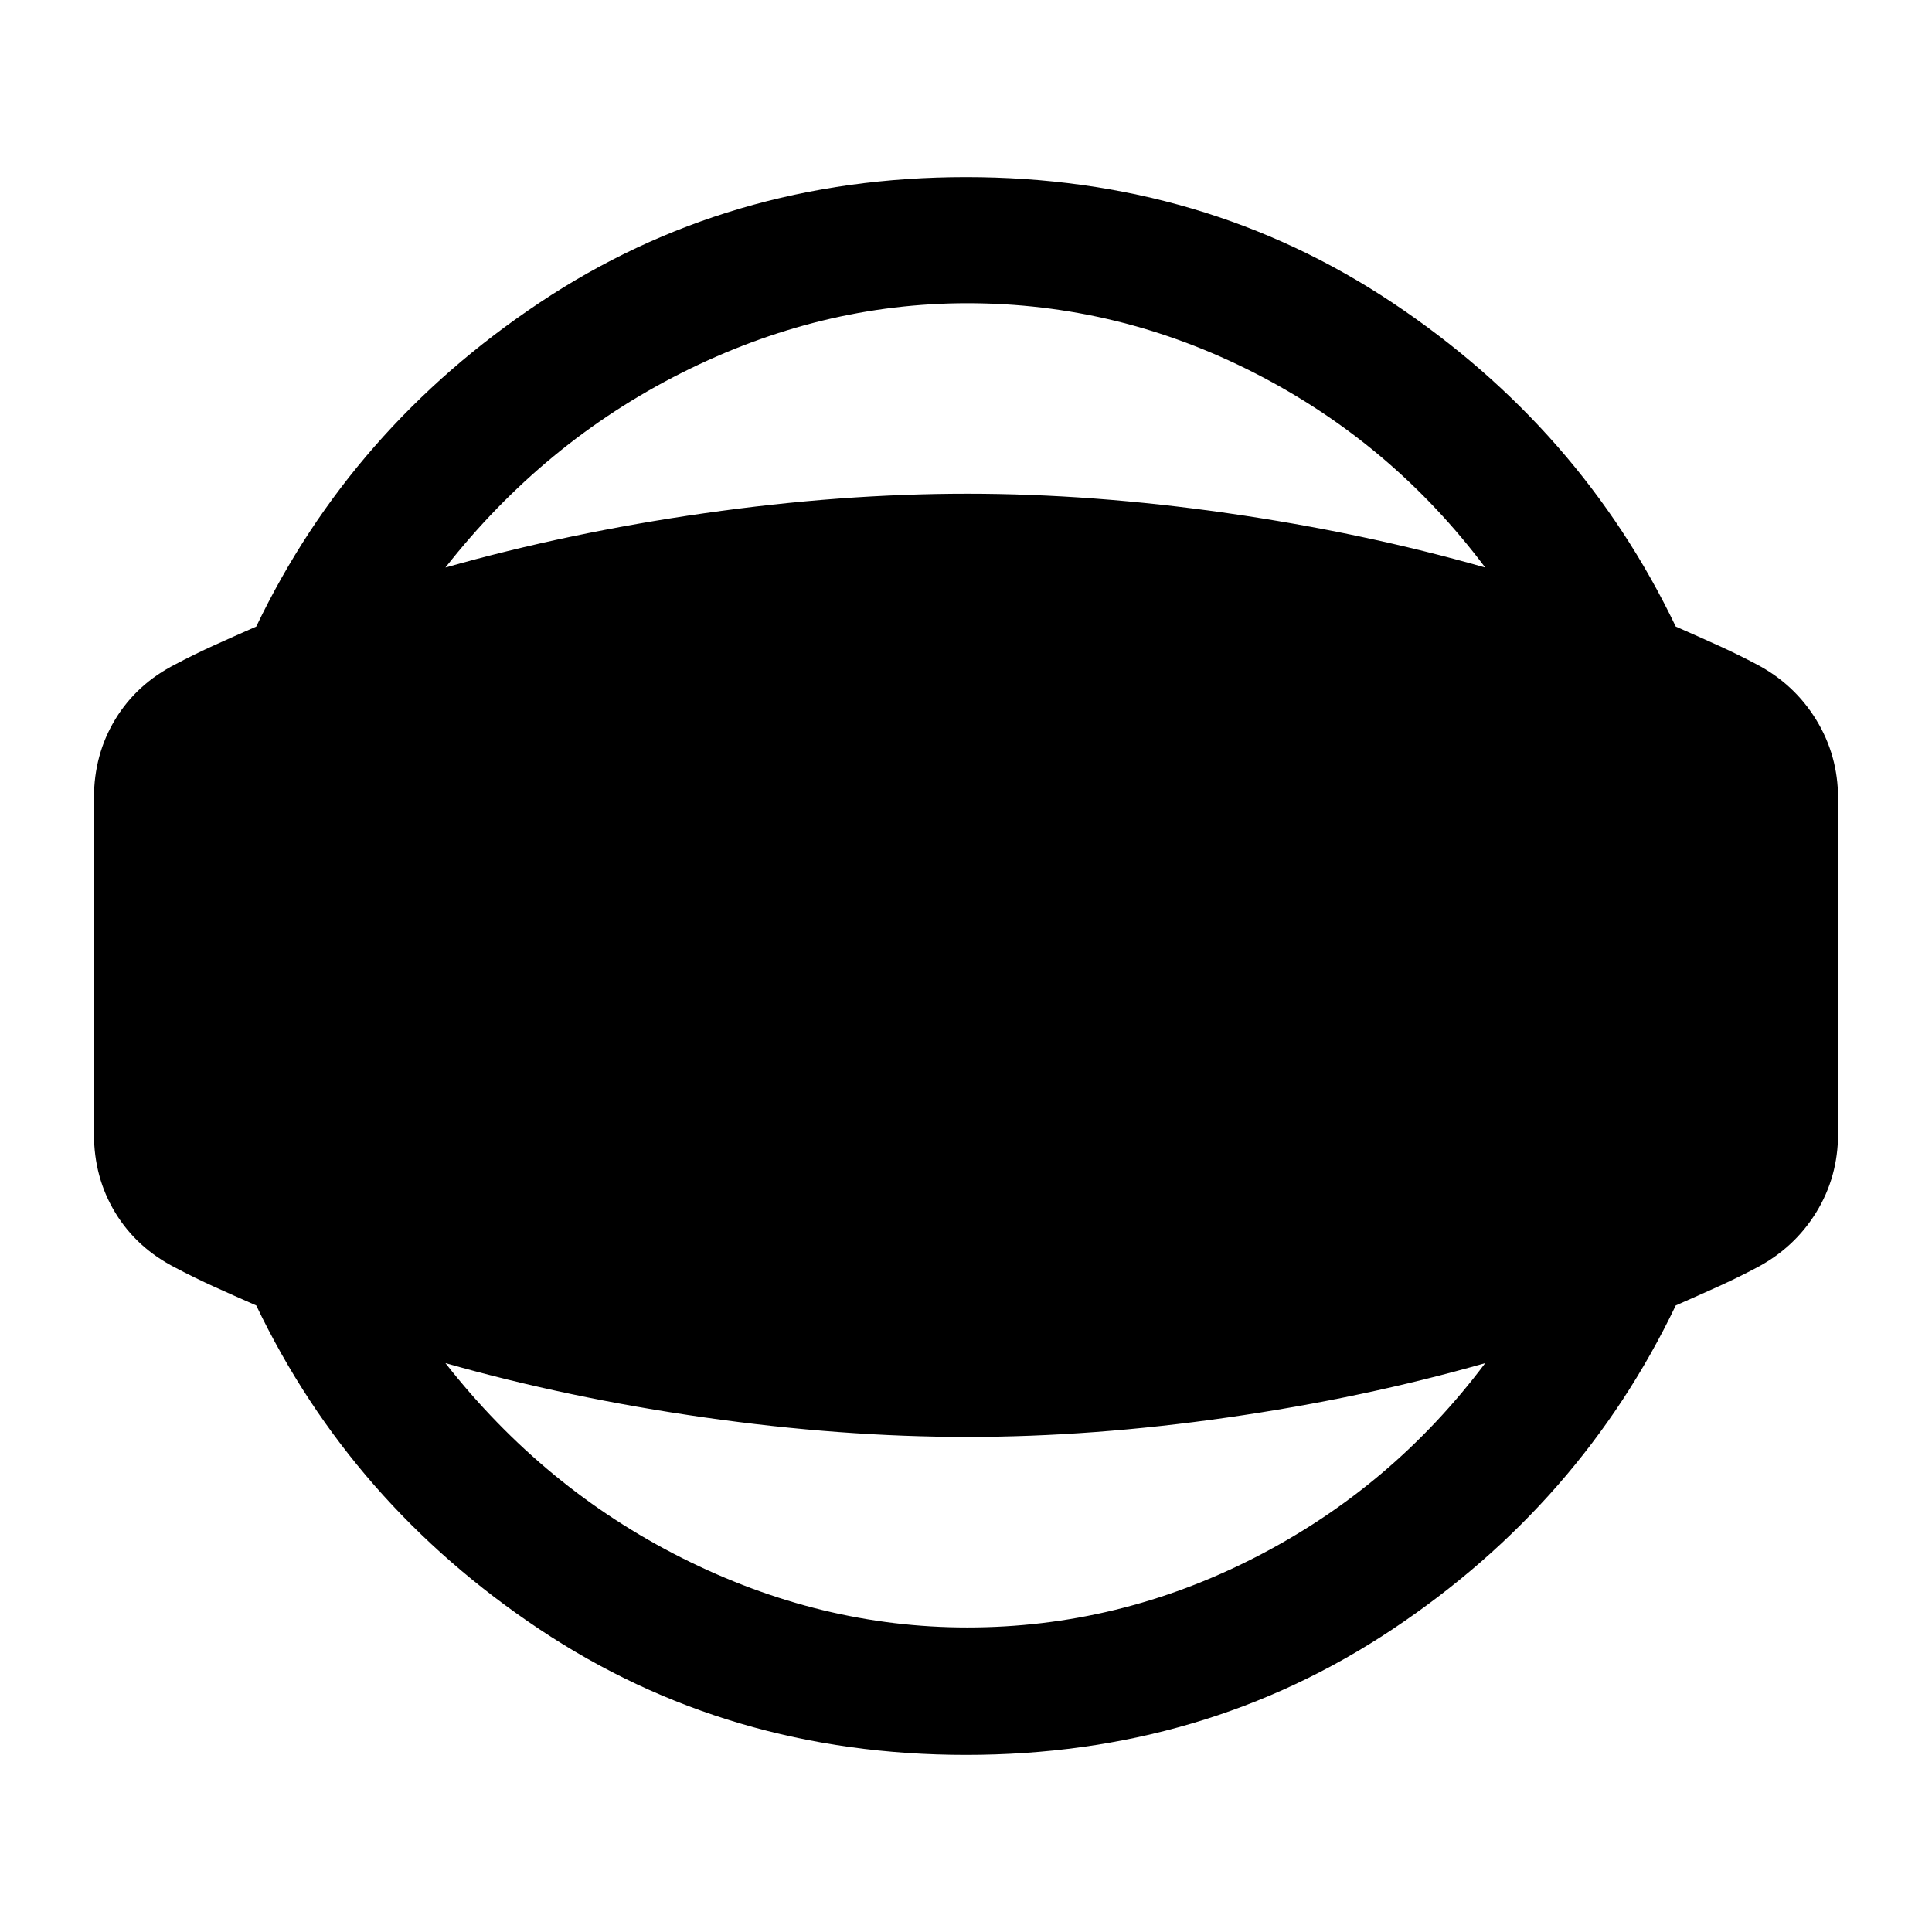 <svg xmlns="http://www.w3.org/2000/svg" height="40" viewBox="0 -960 960 960" width="40"><path d="M480-88q-118.33 0-211.92-62.42-93.58-62.41-140.75-160.91-11.21-4.91-20.97-9.34-9.76-4.42-19.03-9.33-19.31-9.81-29.99-27.32-10.67-17.51-10.67-39.35v-166.66q0-21.84 10.67-39.35Q68.02-620.19 87.33-630q9.27-4.91 19.03-9.33 9.76-4.43 20.97-9.34 47.17-98.5 140.75-160.91Q361.67-872 480-872q118.33 0 211.92 62.42 93.58 62.41 140.75 160.91 11.21 4.91 20.97 9.34 9.76 4.42 19.03 9.33 18.81 9.81 29.74 27.57 10.92 17.76 10.92 39.1v166.66q0 21.5-10.91 39.17-10.92 17.67-29.75 27.5-9.27 4.91-19.03 9.33-9.76 4.43-20.97 9.34-47.17 98.5-140.75 160.91Q598.33-88 480-88Zm.67-63.33q75.05 0 143.06-34.84Q691.75-221 738-282.67q-60.67 17.34-127.92 27Q542.83-246 480.67-246q-62.84 0-130.53-9.67-67.7-9.66-128.81-27 48.92 62.34 117.6 96.84 68.68 34.5 141.74 34.5Zm0-658q-73.06 0-141.74 34.5T221.33-678q61.11-17.33 128.81-27 67.69-9.67 130.53-9.67 62.16 0 129.41 9.67T738-678q-46.25-61.67-114.27-96.5-68.01-34.83-143.06-34.83Z"/></svg>